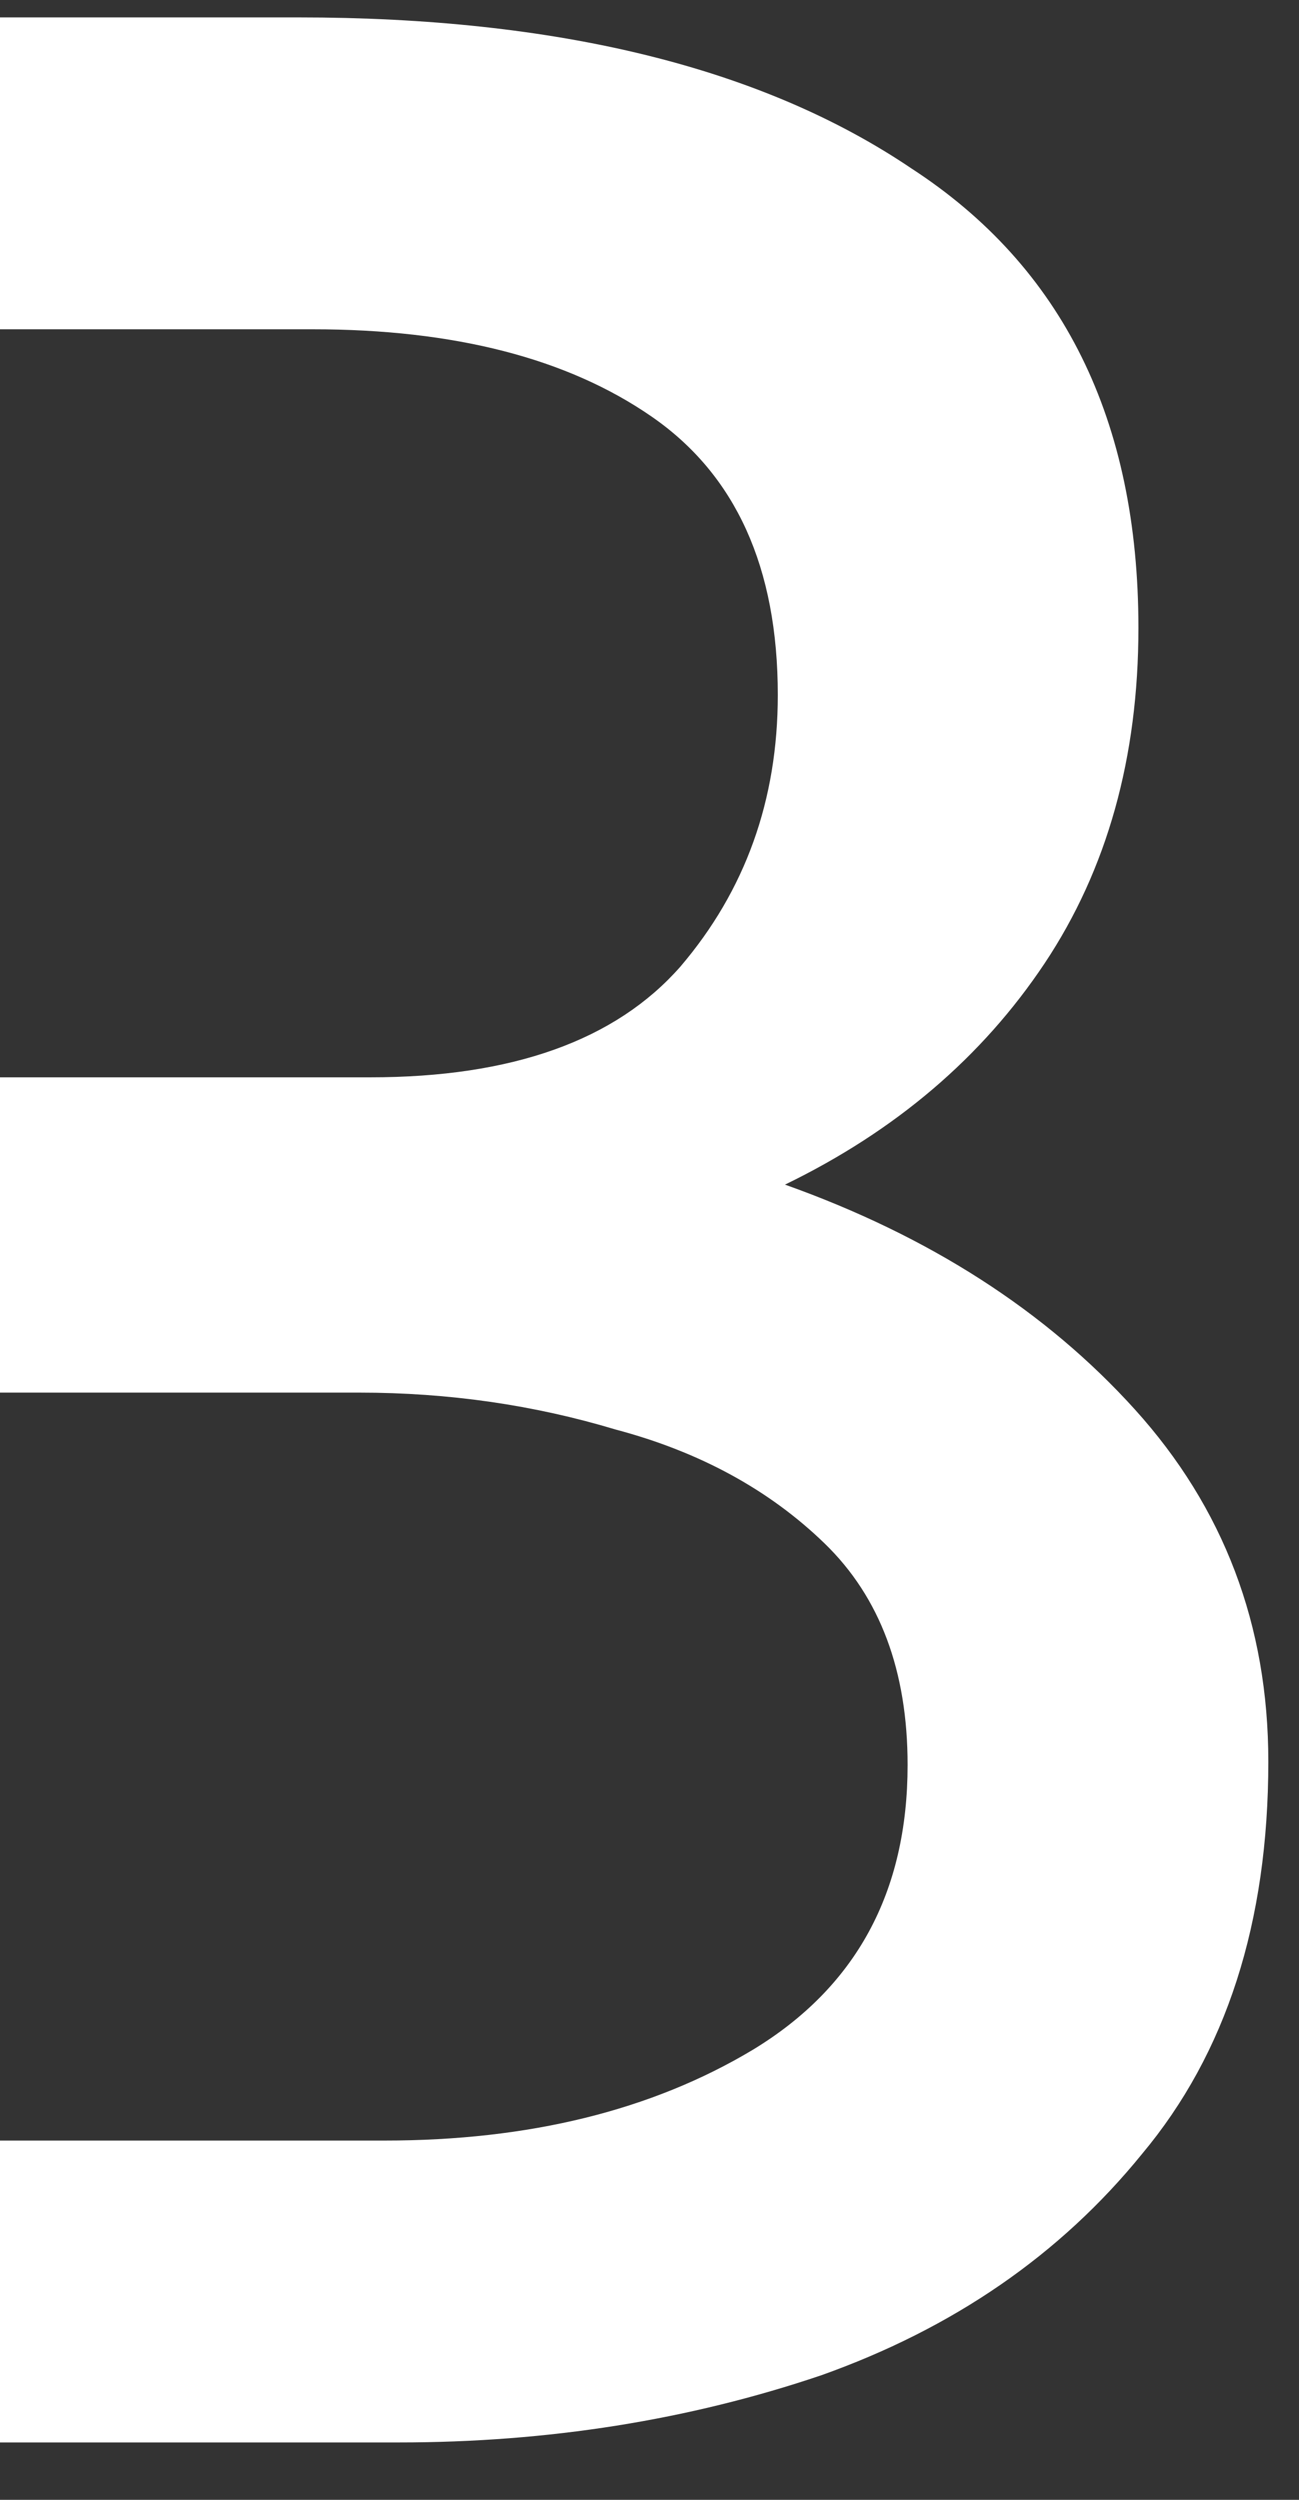 <svg width="13" height="25" viewBox="0 0 13 25" fill="none" xmlns="http://www.w3.org/2000/svg">
<rect x="0" y="0" width="13" height="25" fill="#333333" stroke="none"/>
<path fill-rule="evenodd" clip-rule="evenodd" d="M0 24.426H3.994C5.486 24.426 6.894 24.202 8.217 23.755C9.54 23.285 10.611 22.548 11.429 21.541C12.271 20.535 12.693 19.227 12.693 17.617C12.693 16.253 12.247 15.079 11.357 14.095C10.467 13.111 9.3 12.361 7.856 11.847C8.963 11.31 9.829 10.572 10.455 9.633C11.08 8.694 11.393 7.576 11.393 6.279C11.393 4.199 10.635 2.667 9.119 1.683C7.628 0.677 5.582 0.174 2.984 0.174H0V3.293H3.128C4.548 3.293 5.679 3.584 6.521 4.166C7.363 4.747 7.784 5.675 7.784 6.95C7.784 8.001 7.459 8.906 6.809 9.667C6.16 10.405 5.125 10.774 3.705 10.774H0V13.927H3.597C4.487 13.927 5.342 14.05 6.16 14.296C7.002 14.519 7.7 14.9 8.253 15.436C8.807 15.973 9.083 16.711 9.083 17.65C9.083 18.925 8.566 19.875 7.531 20.501C6.521 21.105 5.294 21.407 3.85 21.407H0V24.426Z" fill="white"/>
</svg>
